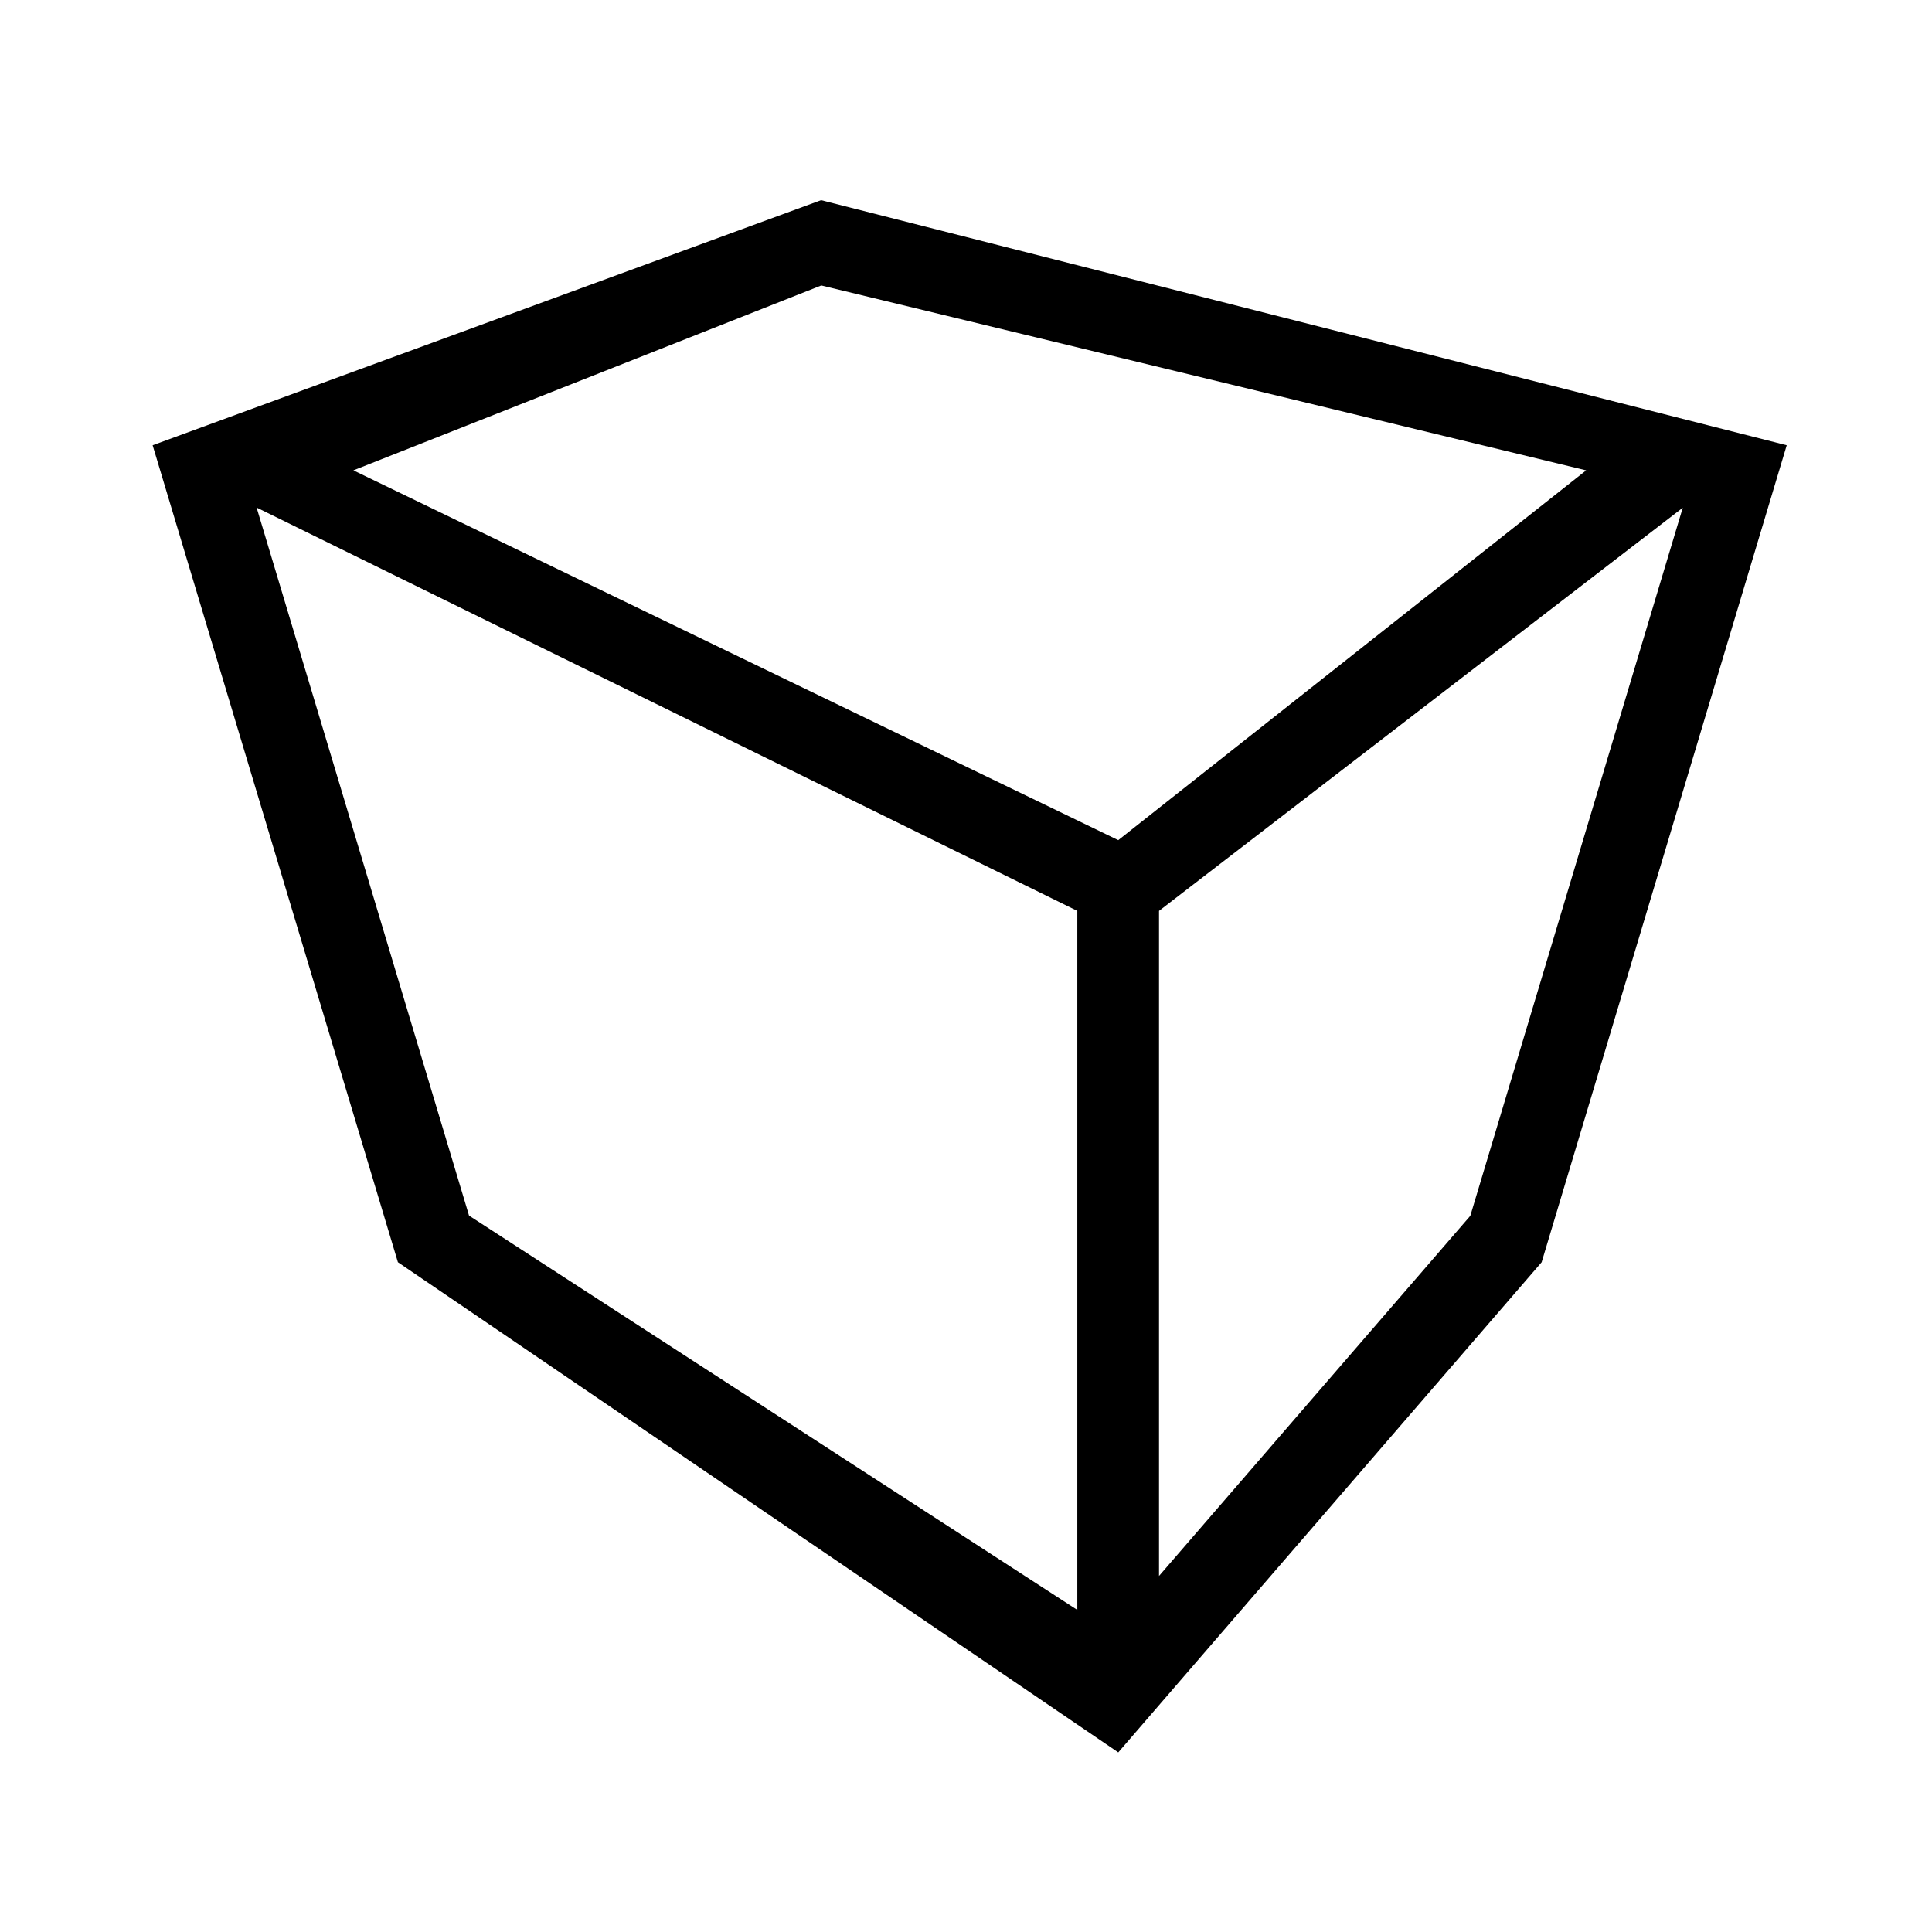 <?xml version="1.0" encoding="utf-8"?>
<!-- Generator: Adobe Illustrator 19.0.0, SVG Export Plug-In . SVG Version: 6.00 Build 0)  -->
<svg version="1.1" xmlns="http://www.w3.org/2000/svg" xmlns:xlink="http://www.w3.org/1999/xlink" x="0px" y="0px"
	 viewBox="0 0 1024 1024" style="enable-background:new 0 0 1024 1024;" xml:space="preserve">
<g id="_x30_">
</g>
<g id="_x33_">
	<g id="LINE_17_">
		<g id="XMLID_1_">
			<g>
				<path d="M947,236L817.1,669L592.7,928.8L210.9,669L80.9,236l354.3-129.9L947,236z M779.3,644.4l112.6-375.3L614.3,482.8v352.5
					L779.3,644.4z M592.7,445.3l248-196l-405.4-98l-248,98L592.7,445.3z M571,853.3V482.8l-435-213.8l112.6,375.3L571,853.3z"/>
			</g>
			<g>
			</g>
		</g>
	</g>
</g>
<g id="_x36_">
</g>
</svg>
